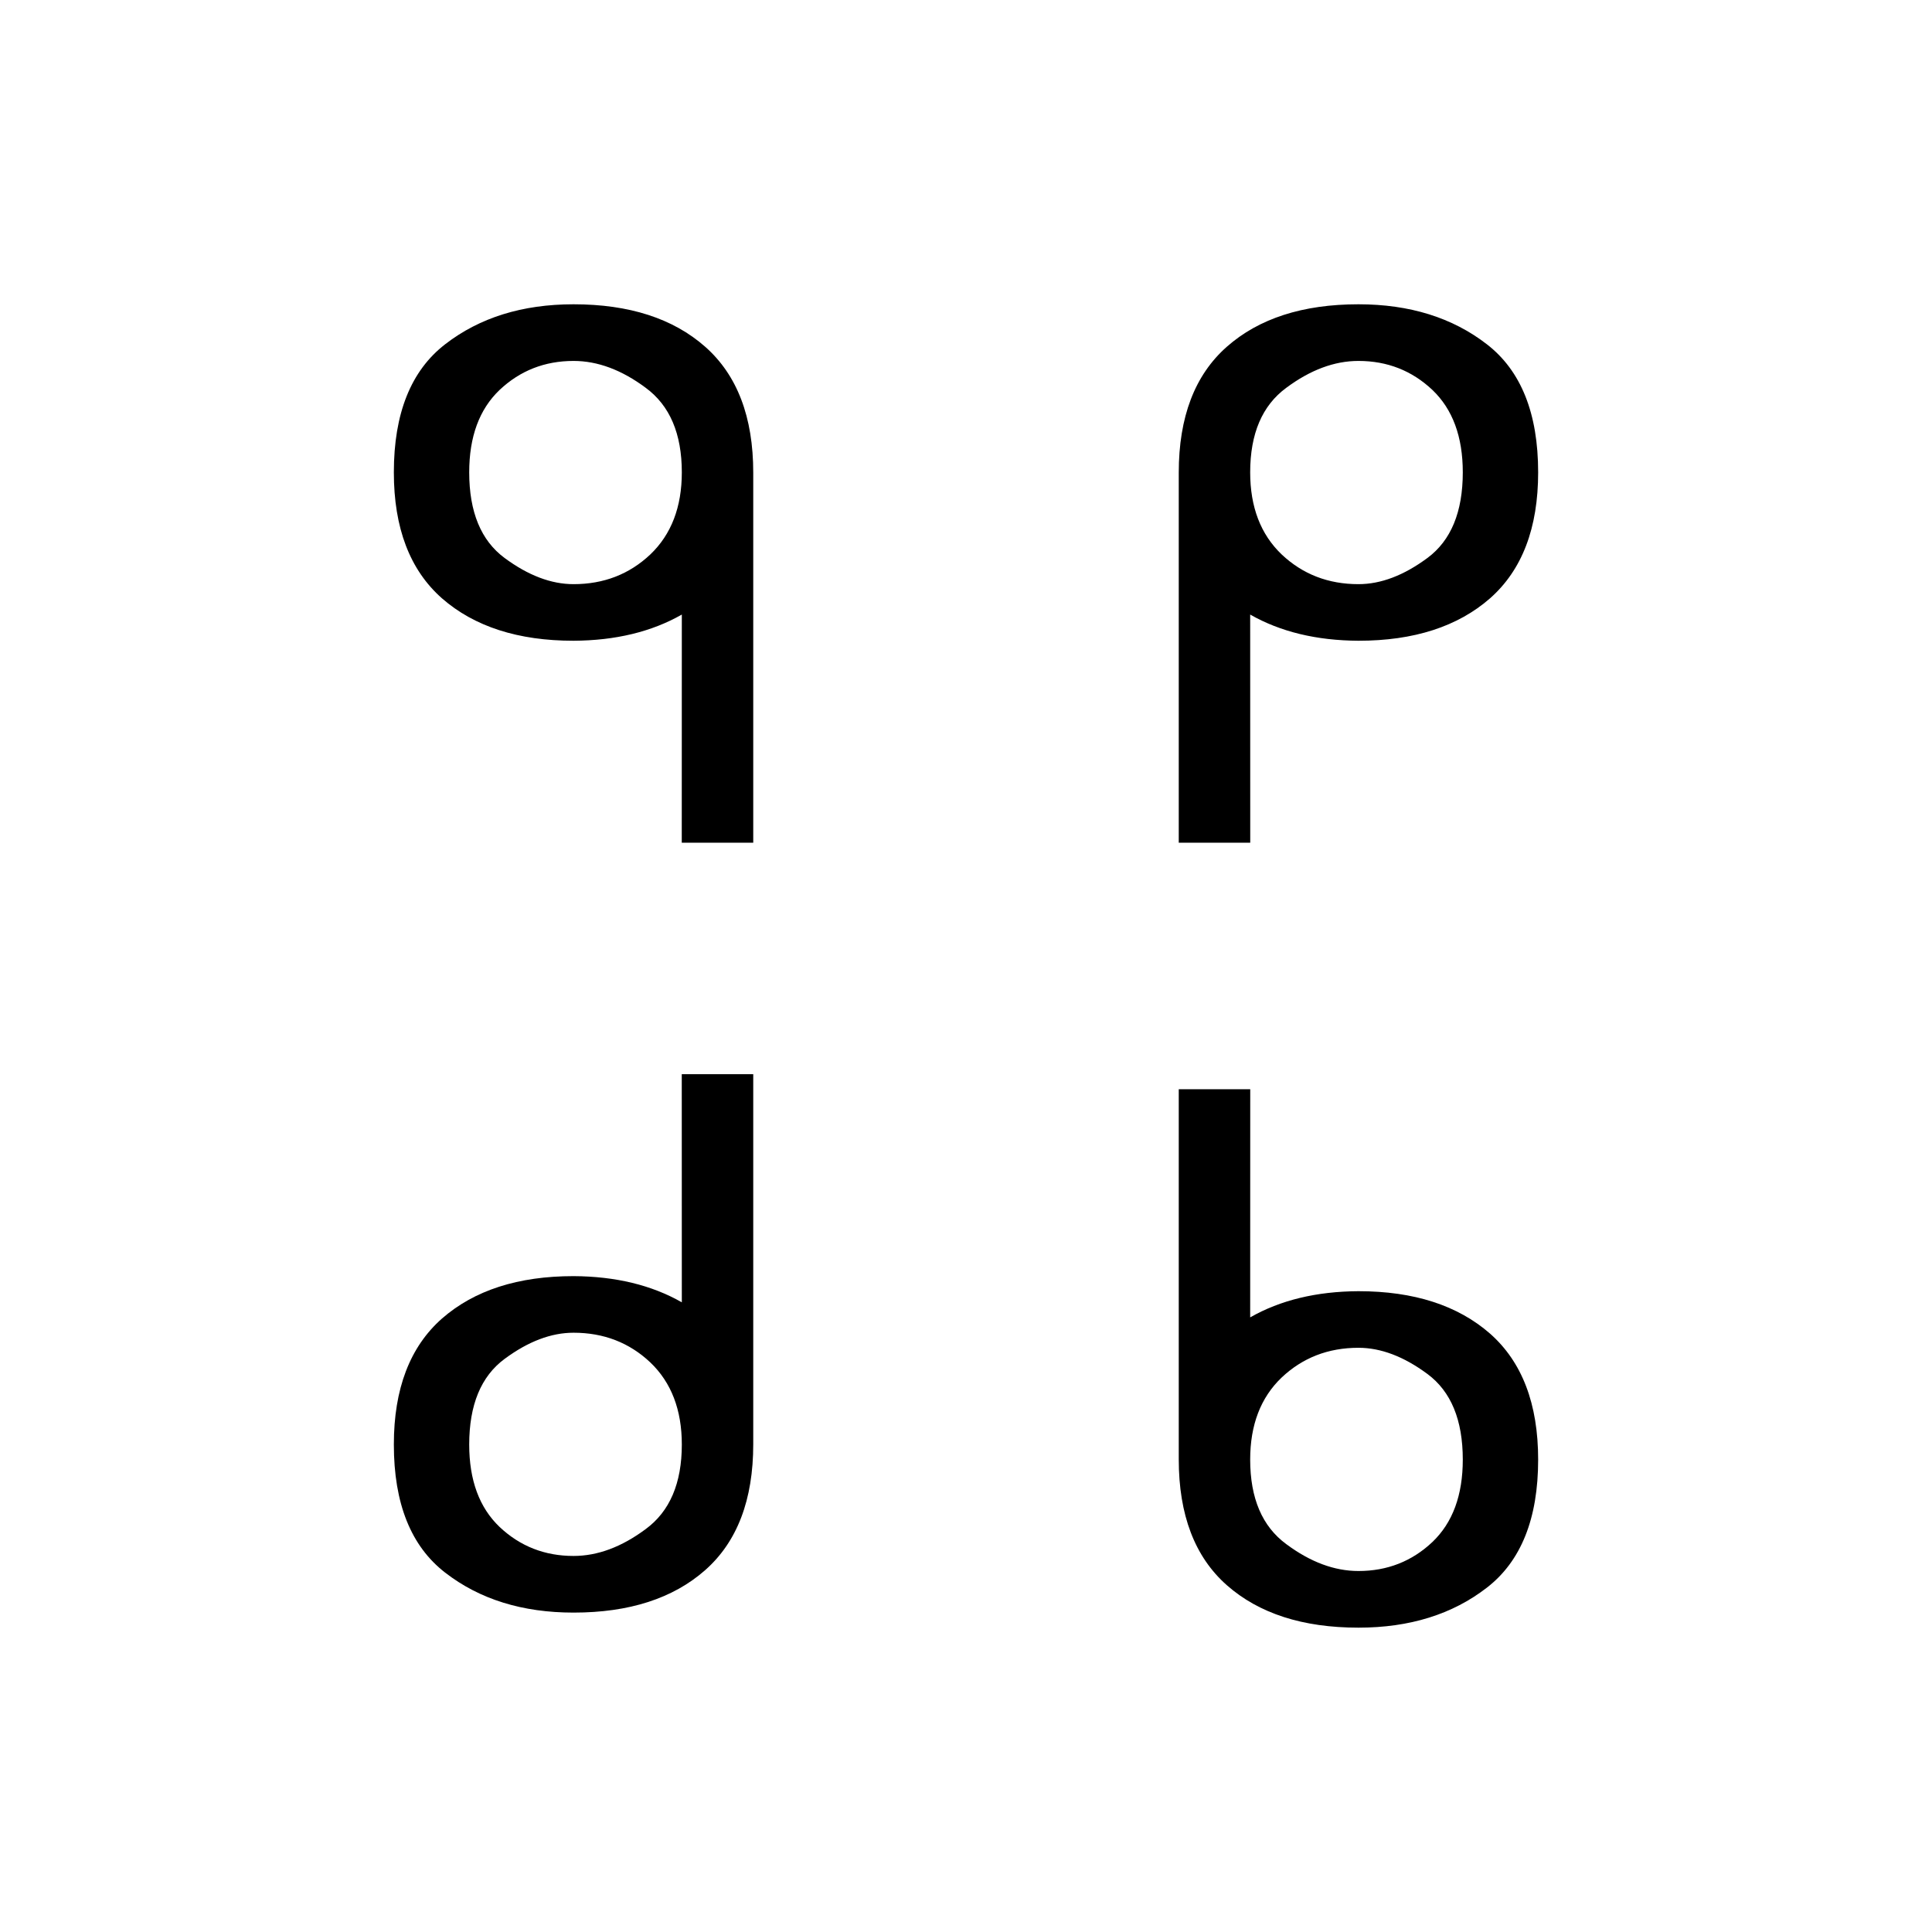 <?xml version="1.0" encoding="UTF-8" standalone="no"?>
<!-- Created with Inkscape (http://www.inkscape.org/) -->

<svg
   width="128"
   height="128"
   viewBox="0 0 33.867 33.867"
   version="1.1"
   id="svg5"
   inkscape:version="1.1.2 (0a00cf5339, 2022-02-04)"
   sodipodi:docname="ord_icon.svg"
   xmlns:inkscape="http://www.inkscape.org/namespaces/inkscape"
   xmlns:sodipodi="http://sodipodi.sourceforge.net/DTD/sodipodi-0.dtd"
   xmlns="http://www.w3.org/2000/svg"
   xmlns:svg="http://www.w3.org/2000/svg">
  <sodipodi:namedview
     id="namedview7"
     pagecolor="#595959"
     bordercolor="#ff00ff"
     borderopacity="1"
     inkscape:pageshadow="0"
     inkscape:pageopacity="0"
     inkscape:pagecheckerboard="false"
     inkscape:document-units="px"
     showgrid="false"
     units="px"
     width="256px"
     borderlayer="true"
     showguides="true"
     inkscape:guide-bbox="true"
     inkscape:snap-grids="false"
     inkscape:zoom="6.3046875"
     inkscape:cx="46.473358"
     inkscape:cy="63.841388"
     inkscape:window-width="1920"
     inkscape:window-height="1016"
     inkscape:window-x="0"
     inkscape:window-y="27"
     inkscape:window-maximized="1"
     inkscape:current-layer="layer1">
    <sodipodi:guide
       position="16.963,16.957"
       orientation="1,0"
       id="guide885" />
    <sodipodi:guide
       position="16.963,16.957"
       orientation="0,-1"
       id="guide887" />
  </sodipodi:namedview>
  <defs
     id="defs2" />
  <g
     inkscape:label="Layer 1"
     inkscape:groupmode="layer"
     id="layer1">
    <g
       aria-label="ᑫ"
       id="text6729"
       style="font-size:12.7px;line-height:1.25;font-family:'Ubuntu Mono';-inkscape-font-specification:'Ubuntu Mono';stroke-width:0.265;fill:#000000">
      <path
         d="m 10.054,6.327 q -0.757,0 -1.296,0.508 -0.533,0.508 -0.533,1.445 0,1.042 0.62,1.501 0.62,0.459 1.209,0.459 0.794,0 1.346,-0.521 0.552,-0.527 0.552,-1.439 0,-1.017 -0.633,-1.482 Q 10.687,6.327 10.054,6.327 Z m 1.898,4.446 q -0.794,0.453 -1.898,0.459 -1.457,0 -2.307,-0.744 -0.843,-0.744 -0.843,-2.208 0,-1.55 0.899,-2.245 0.905,-0.701 2.251,-0.701 1.463,0 2.307,0.744 0.843,0.744 0.843,2.208 v 6.486 h -1.253 z"
         id="path58575"
         style="fill:#000000" />
    </g>
    <g
       aria-label="ᑫ"
       transform="scale(1,-1)"
       id="text6729-3"
       style="font-size:12.7px;line-height:1.25;font-family:'Ubuntu Mono';-inkscape-font-specification:'Ubuntu Mono';stroke-width:0.265;fill:#000000">
      <path
         d="m 10.054,-27.275 q -0.757,0 -1.296,0.508 -0.533,0.508 -0.533,1.445 0,1.042 0.62,1.501 0.62,0.459 1.209,0.459 0.794,0 1.346,-0.521 0.552,-0.527 0.552,-1.439 0,-1.017 -0.633,-1.482 -0.633,-0.471 -1.265,-0.471 z m 1.898,4.446 q -0.794,0.453 -1.898,0.459 -1.457,0 -2.307,-0.744 -0.843,-0.744 -0.843,-2.208 0,-1.55 0.899,-2.245 0.905,-0.701 2.251,-0.701 1.463,0 2.307,0.744 0.843,0.744 0.843,2.208 v 6.486 h -1.253 z"
         id="path58572"
         style="fill:#000000" />
    </g>
    <g
       aria-label="ᑫ"
       transform="scale(-1,1)"
       id="text6729-0"
       style="font-size:12.7px;line-height:1.25;font-family:'Ubuntu Mono';-inkscape-font-specification:'Ubuntu Mono';stroke-width:0.265;fill:#000000">
      <path
         d="m -23.813,6.327 q -0.757,0 -1.296,0.508 -0.533,0.508 -0.533,1.445 0,1.042 0.62,1.501 0.62,0.459 1.209,0.459 0.794,0 1.346,-0.521 0.552,-0.527 0.552,-1.439 0,-1.017 -0.633,-1.482 -0.633,-0.471 -1.265,-0.471 z m 1.898,4.446 q -0.794,0.453 -1.898,0.459 -1.457,0 -2.307,-0.744 -0.843,-0.744 -0.843,-2.208 0,-1.55 0.899,-2.245 0.905,-0.701 2.251,-0.701 1.463,0 2.307,0.744 0.843,0.744 0.843,2.208 v 6.486 h -1.253 z"
         id="path58569"
         style="fill:#000000" />
    </g>
    <g
       aria-label="ᑫ"
       transform="scale(-1)"
       id="text6729-2"
       style="font-size:12.7px;line-height:1.25;font-family:'Ubuntu Mono';-inkscape-font-specification:'Ubuntu Mono';stroke-width:0.265;fill:#000000">
      <path
         d="m -23.813,-27.539 q -0.757,0 -1.296,0.508 -0.533,0.508 -0.533,1.445 0,1.042 0.62,1.501 0.62,0.459 1.209,0.459 0.794,0 1.346,-0.521 0.552,-0.527 0.552,-1.439 0,-1.017 -0.633,-1.482 -0.633,-0.471 -1.265,-0.471 z m 1.898,4.446 q -0.794,0.453 -1.898,0.459 -1.457,0 -2.307,-0.744 -0.843,-0.744 -0.843,-2.208 0,-1.55 0.899,-2.245 0.905,-0.701 2.251,-0.701 1.463,0 2.307,0.744 0.843,0.744 0.843,2.208 v 6.486 h -1.253 z"
         id="path58566"
         style="fill:#000000" />
    </g>
  </g>
</svg>
